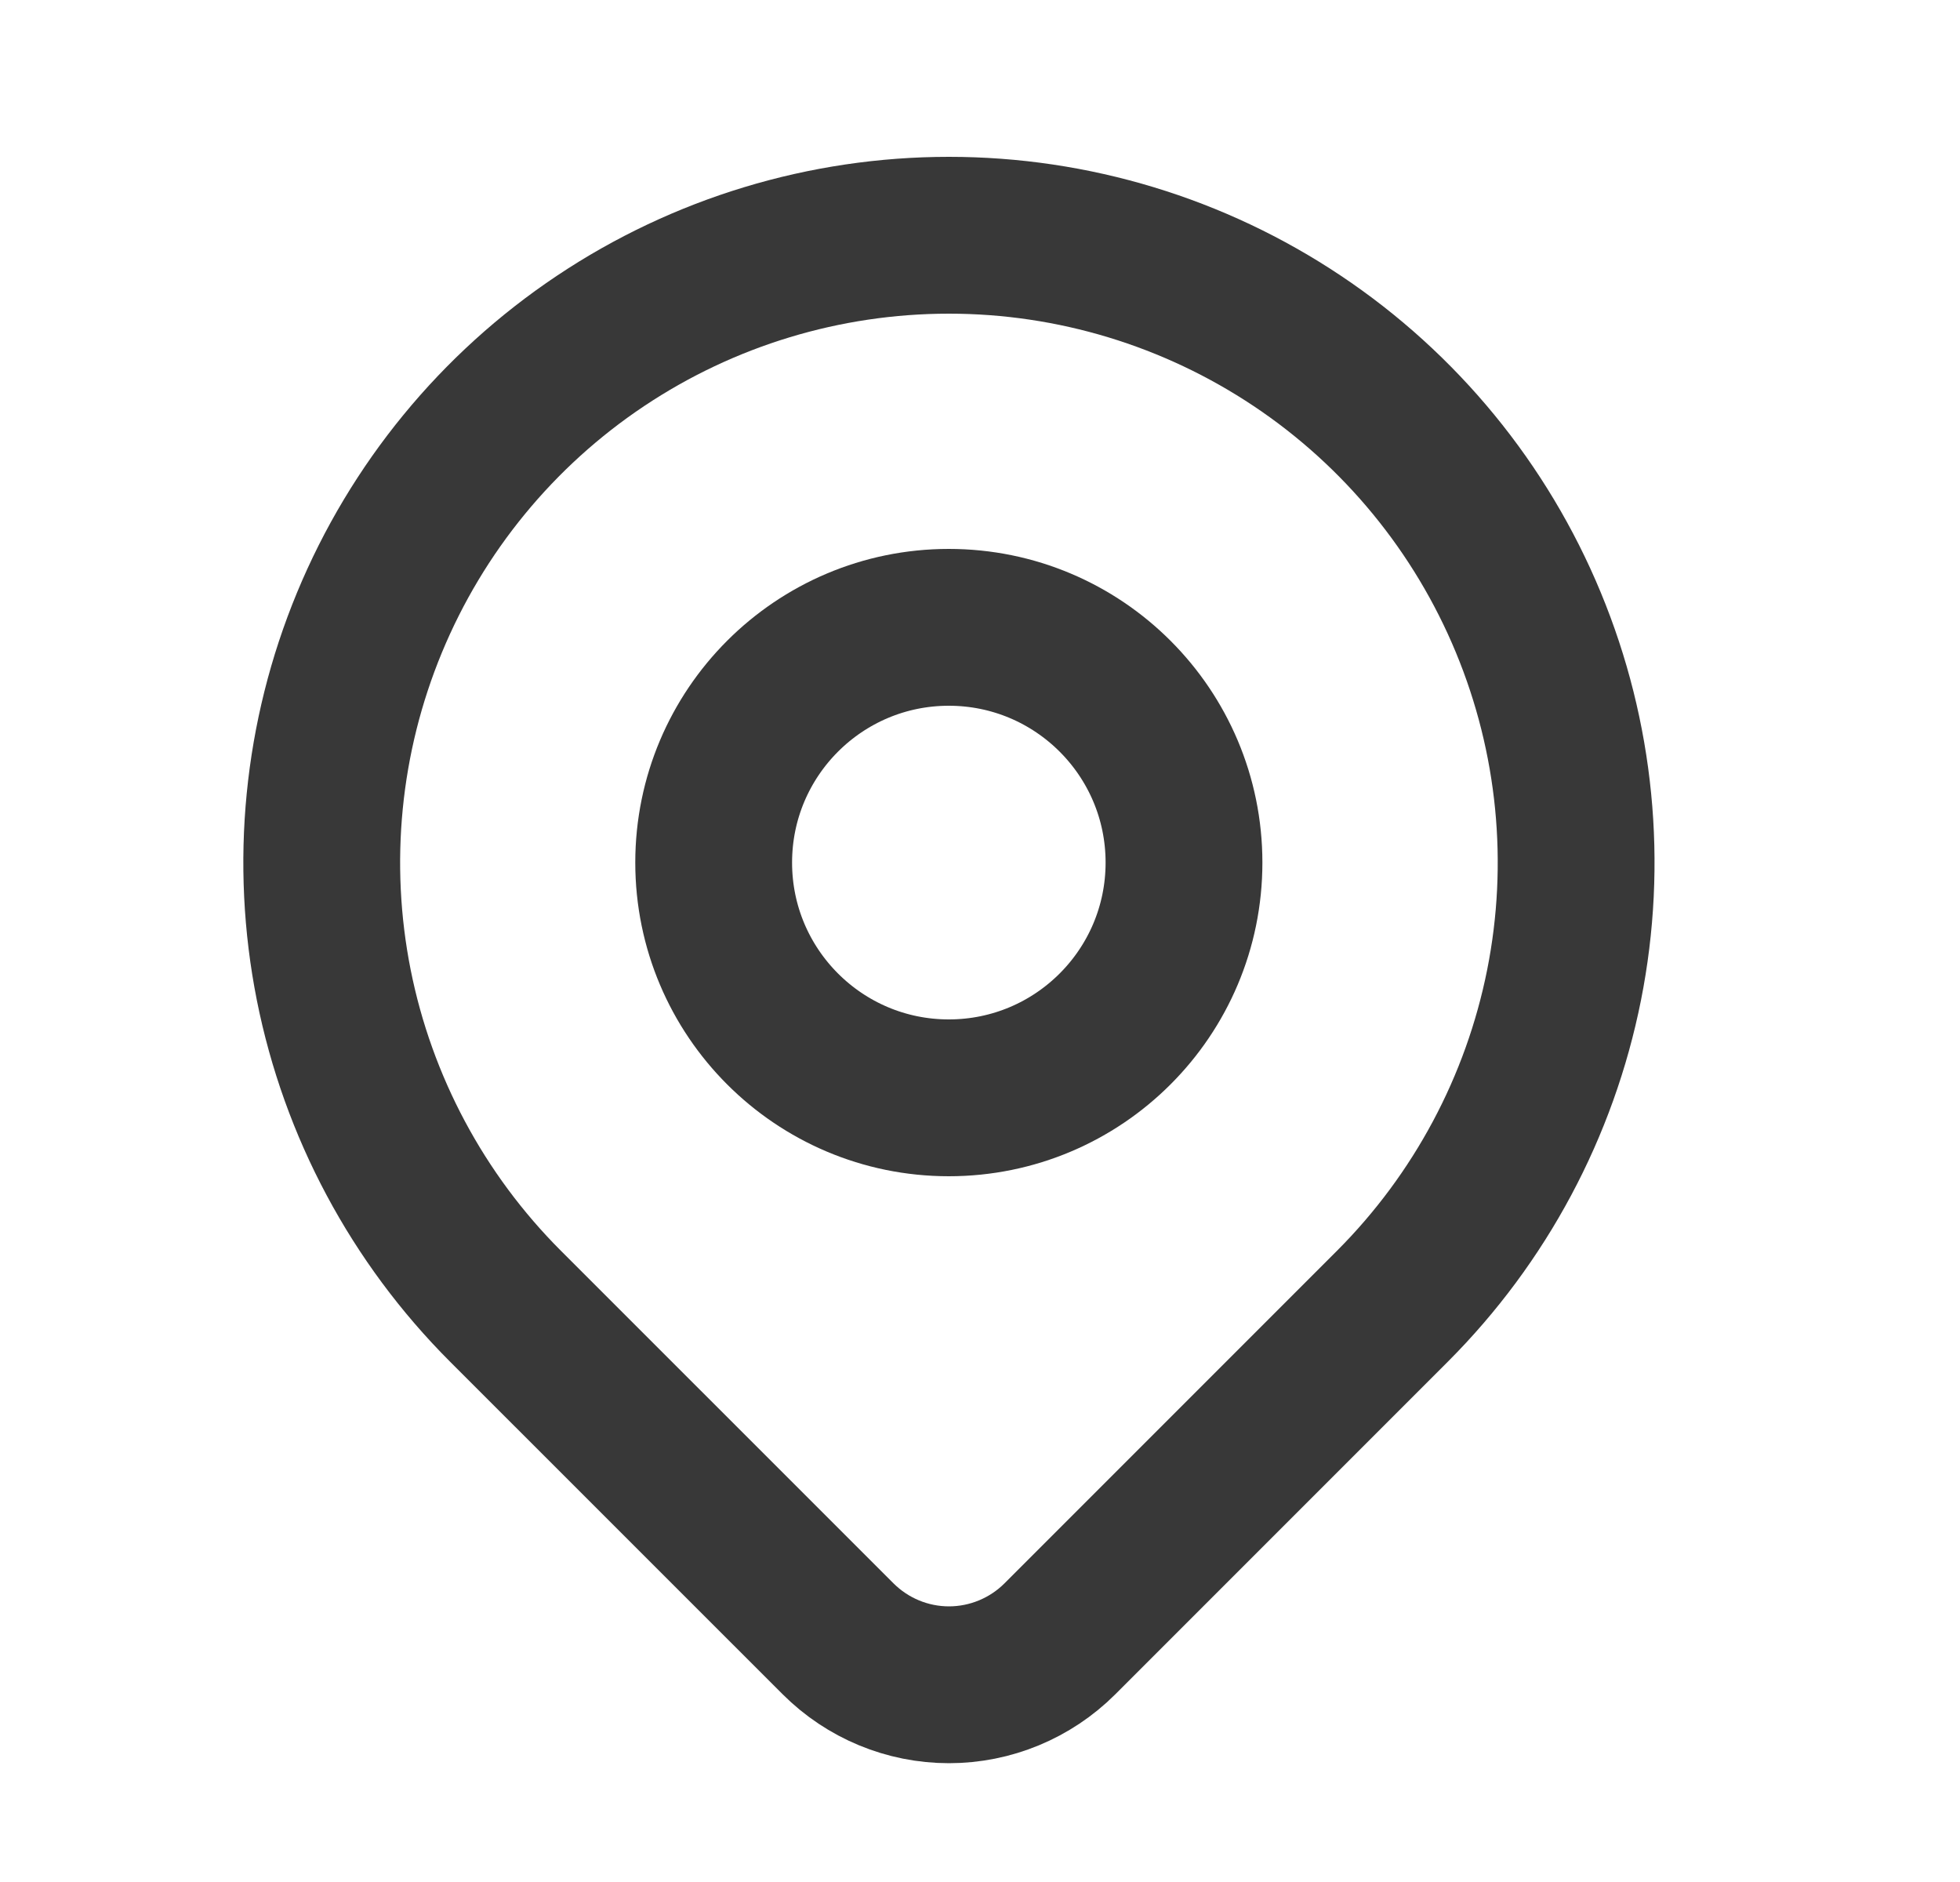 <svg width="25" height="24" viewBox="0 0 25 24" fill="none" xmlns="http://www.w3.org/2000/svg">
<path d="M12.102 14C13.759 14 15.102 12.657 15.102 11C15.102 9.343 13.759 8 12.102 8C10.446 8 9.103 9.343 9.103 11C9.103 12.657 10.446 14 12.102 14Z" stroke="#383838" stroke-width="2" stroke-linecap="round" stroke-linejoin="round"/>
<path d="M17.761 16.657L13.518 20.9C13.143 21.274 12.634 21.485 12.104 21.485C11.574 21.485 11.066 21.274 10.691 20.9L6.447 16.657C5.328 15.538 4.566 14.112 4.257 12.561C3.949 11.009 4.107 9.4 4.713 7.938C5.318 6.477 6.343 5.227 7.659 4.348C8.975 3.469 10.521 3 12.104 3C13.686 3 15.232 3.469 16.548 4.348C17.864 5.227 18.889 6.477 19.494 7.938C20.1 9.4 20.259 11.009 19.95 12.561C19.641 14.112 18.879 15.538 17.761 16.657V16.657Z" stroke="#383838" stroke-width="2" stroke-linecap="round" stroke-linejoin="round"/>
</svg>
